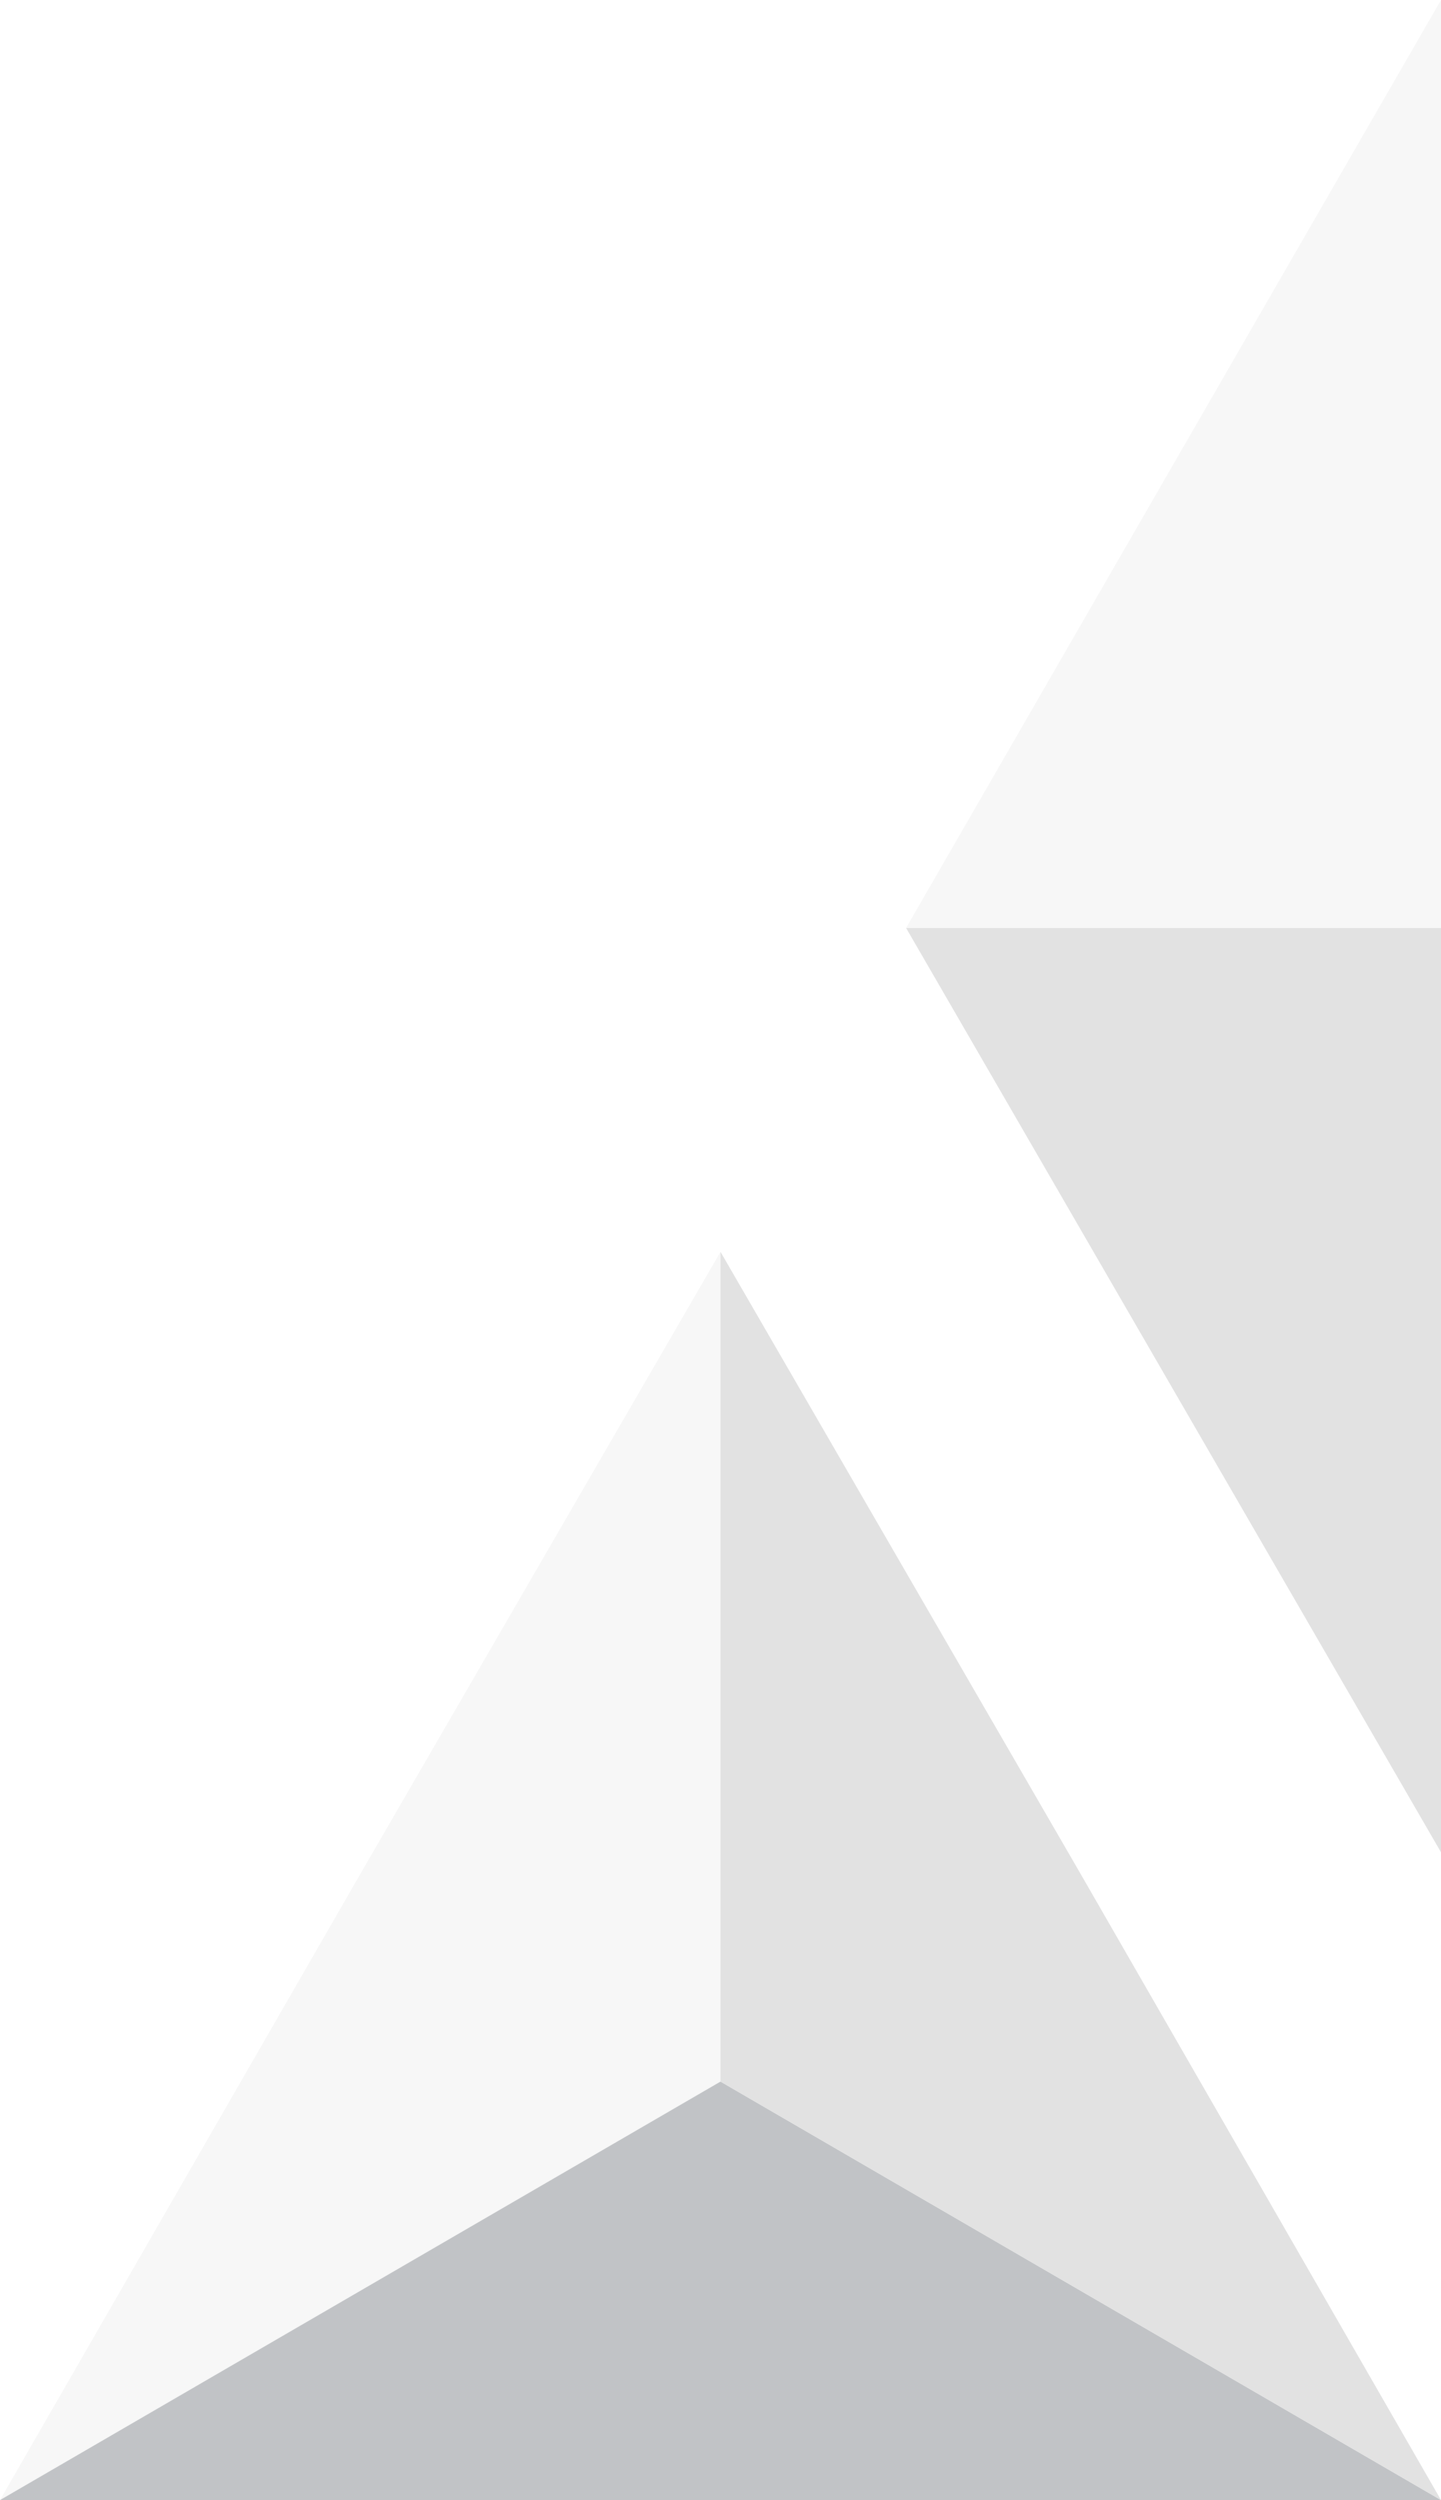 <svg xmlns="http://www.w3.org/2000/svg" width="247.86" height="430" viewBox="0 0 247.86 430">
  <g id="Group_4545" data-name="Group 4545" opacity="0.4" style="mix-blend-mode: multiply;isolation: isolate">
    <path id="Path_1080" data-name="Path 1080" d="M230.607,110.71l92.009,158.981V110.71Z" transform="translate(-74.755 48.897)" fill="#b6b6b6"/>
    <path id="Path_1081" data-name="Path 1081" d="M230.607,233.978h92.009V74.371Z" transform="translate(-74.755 -74.371)" fill="#eaeaea"/>
    <path id="Path_1085" data-name="Path 1085" d="M320.235,230.383,382.2,123.352V266.06l-123.93,71.98Z" transform="translate(-258.27 91.961)" fill="#eaeaea"/>
    <path id="Path_1086" data-name="Path 1086" d="M354.513,154.613l123.93,71.98H230.583Z" transform="translate(-230.583 203.408)" fill="#646a71"/>
    <path id="Path_1087" data-name="Path 1087" d="M292.548,230.383l61.965,107.656-123.93-71.98V123.352Z" transform="translate(-106.653 91.961)" fill="#b6b6b6"/>
  </g>
</svg>
